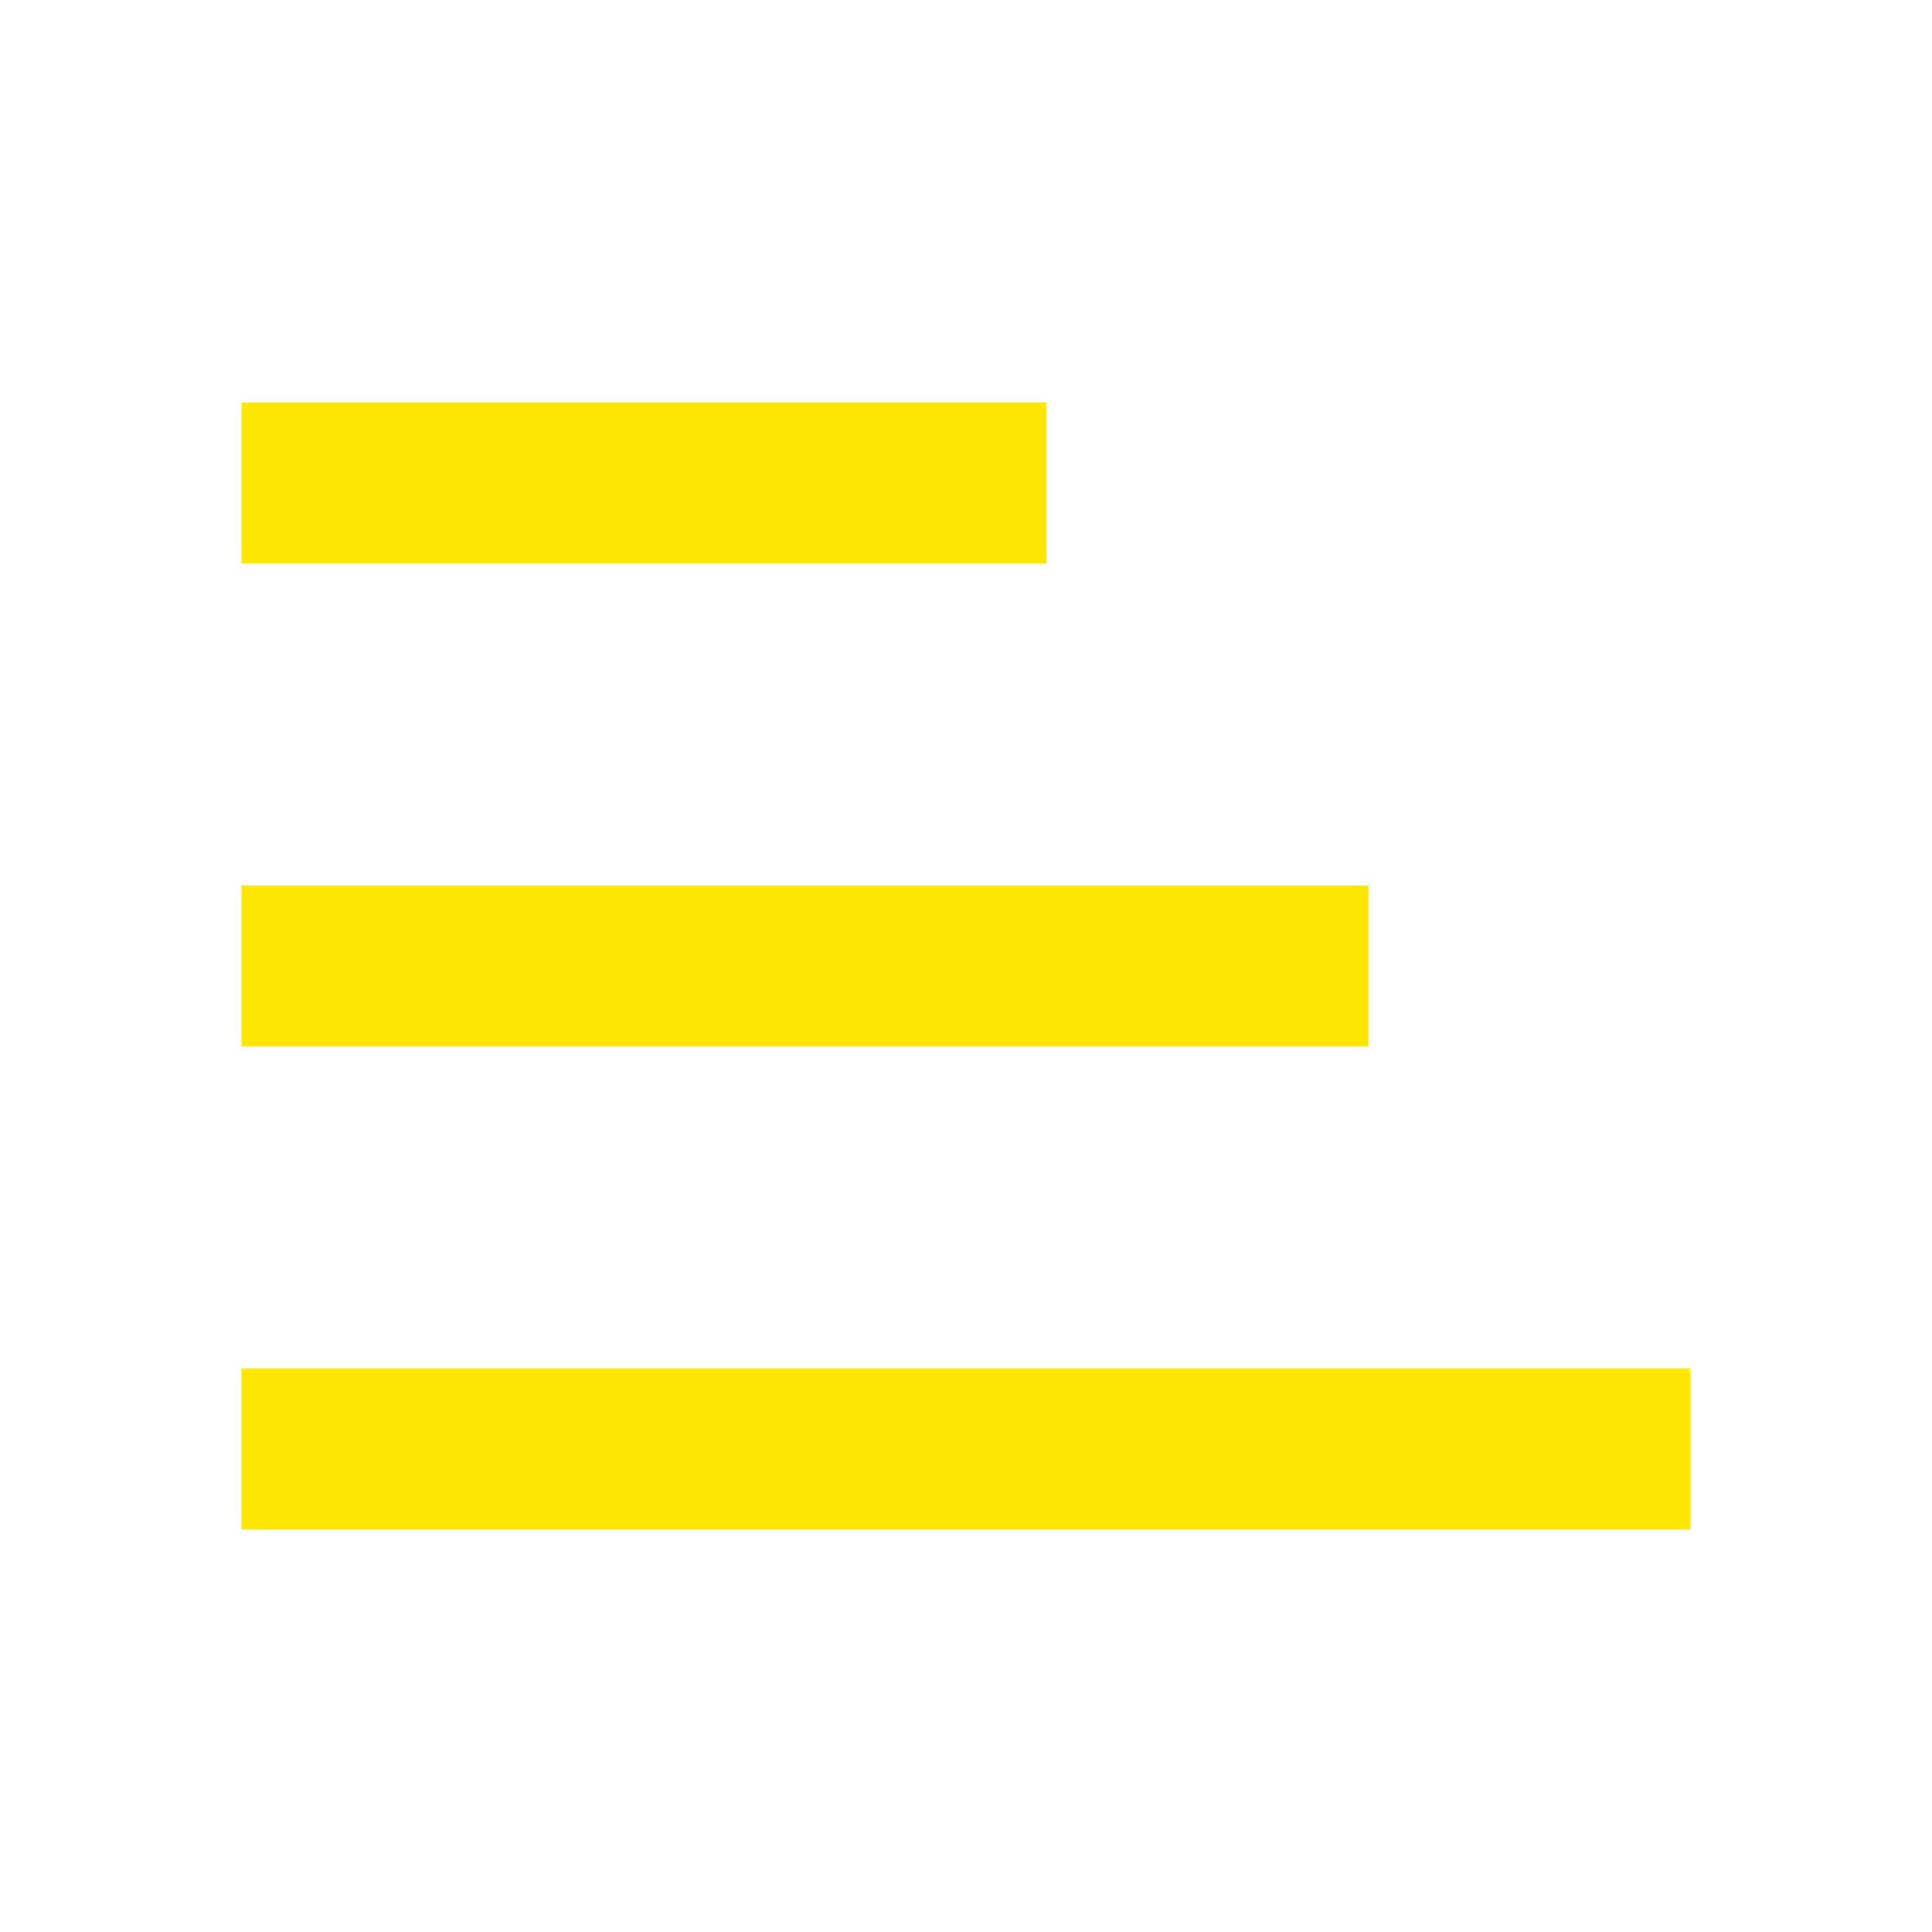 <svg width="24" height="24" viewBox="0 0 24 24" fill="none" xmlns="http://www.w3.org/2000/svg">
<path d="M3 19H21V17H3V19Z" fill="#FEE600"/>
<path d="M3 13H17V11H3V13Z" fill="#FEE600"/>
<path d="M3 7H13V5H3V7Z" fill="#FEE600"/>
</svg>
